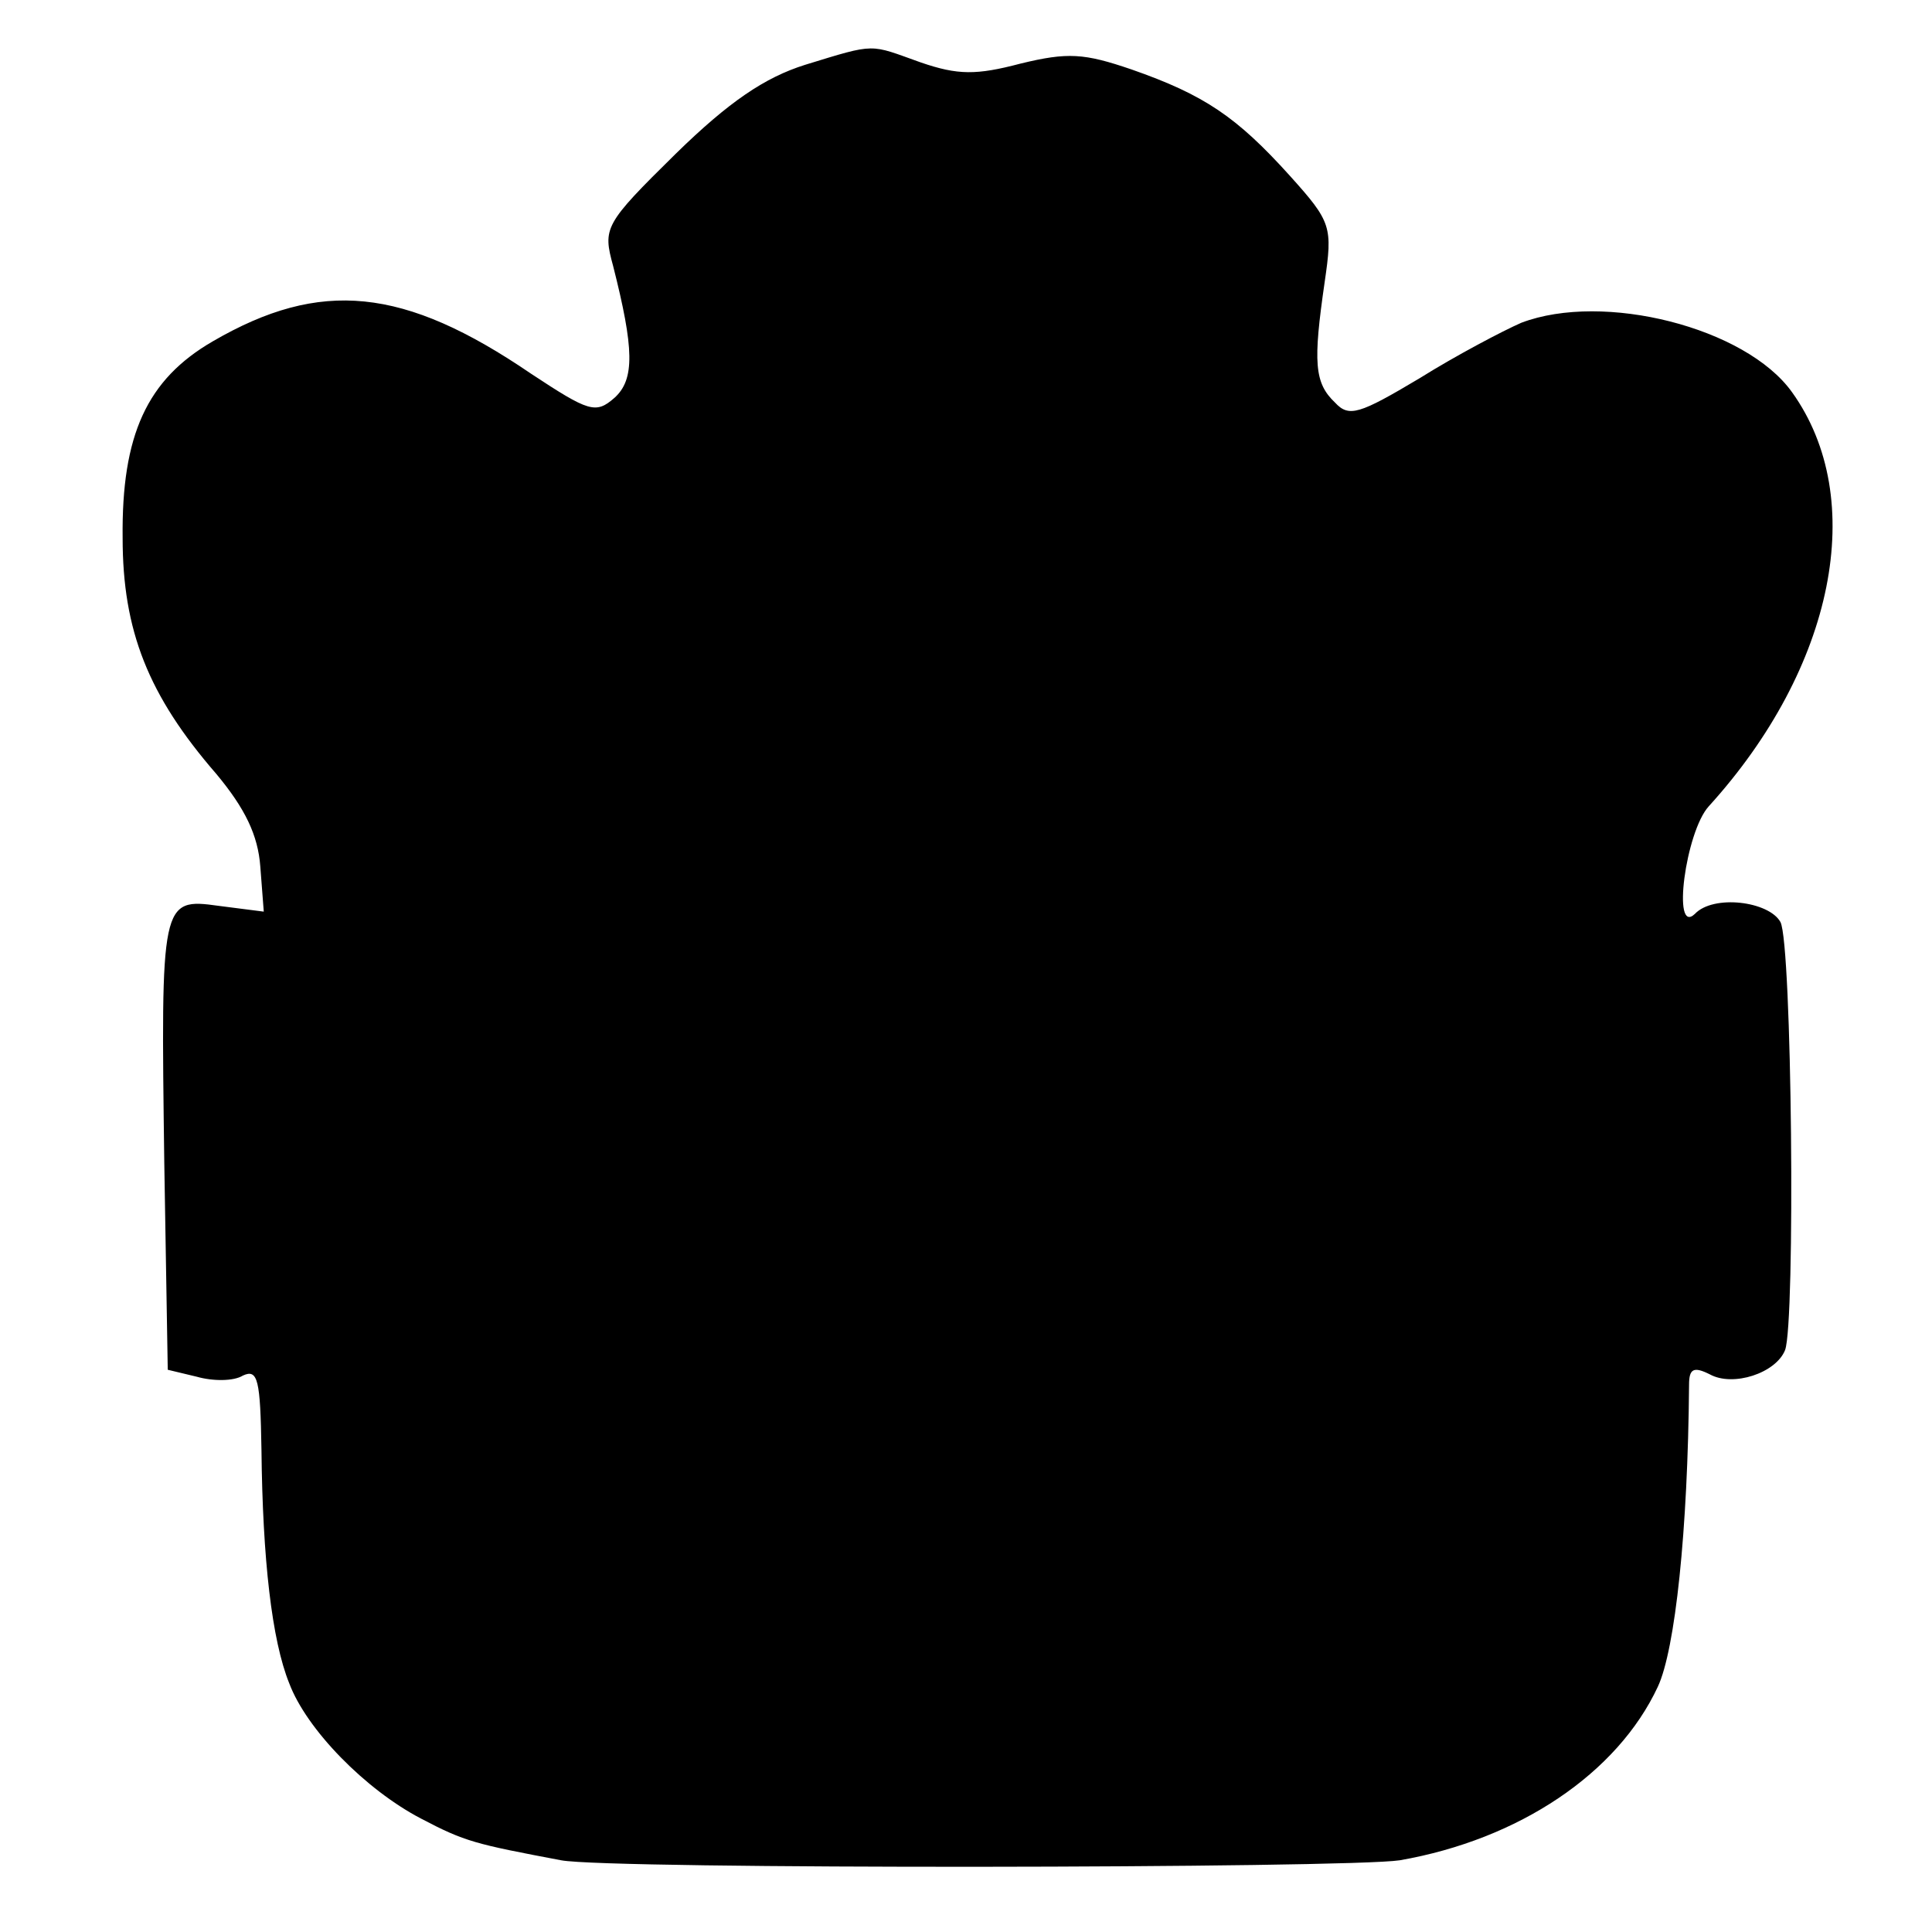 <?xml version="1.0" standalone="no"?>
<!DOCTYPE svg PUBLIC "-//W3C//DTD SVG 20010904//EN"
 "http://www.w3.org/TR/2001/REC-SVG-20010904/DTD/svg10.dtd">
<svg version="1.0" xmlns="http://www.w3.org/2000/svg"
 width="167pt" height="167pt" viewBox="0 0 167 167"
 preserveAspectRatio="xMidYMid meet">
<g transform="translate(0,167) scale(0.1,-0.1)"
fill="#000000" stroke="none">
<path d="M696 1614 c-35 -11 -66 -32 -112 -77 -62 -61 -63 -64 -54 -97 18 -71
19 -98 1 -114 -16 -14 -22 -12 -72 21 -110 75 -182 82 -275 28 -57 -33 -79
-81 -78 -170 0 -80 22 -136 81 -204 25 -30 36 -53 38 -80 l3 -39 -39 5 c-50 7
-50 4 -47 -222 l3 -179 25 -6 c14 -4 32 -4 40 1 13 6 15 -4 16 -64 1 -95 9
-165 24 -202 15 -40 66 -92 114 -117 38 -20 47 -22 121 -36 41 -8 680 -7 725
0 103 18 188 75 223 150 15 32 26 135 27 261 0 14 4 16 18 9 20 -11 57 1 65
21 9 24 6 351 -4 370 -10 18 -58 24 -74 7 -20 -19 -8 71 12 93 109 120 138
266 72 358 -40 56 -163 87 -234 60 -16 -7 -56 -28 -88 -48 -52 -31 -61 -34
-73 -21 -18 17 -19 35 -9 104 7 48 6 52 -30 92 -46 51 -74 70 -137 92 -41 14
-55 15 -96 5 -38 -10 -54 -10 -86 1 -45 16 -38 17 -100 -2z"/>
</g>
</svg>
